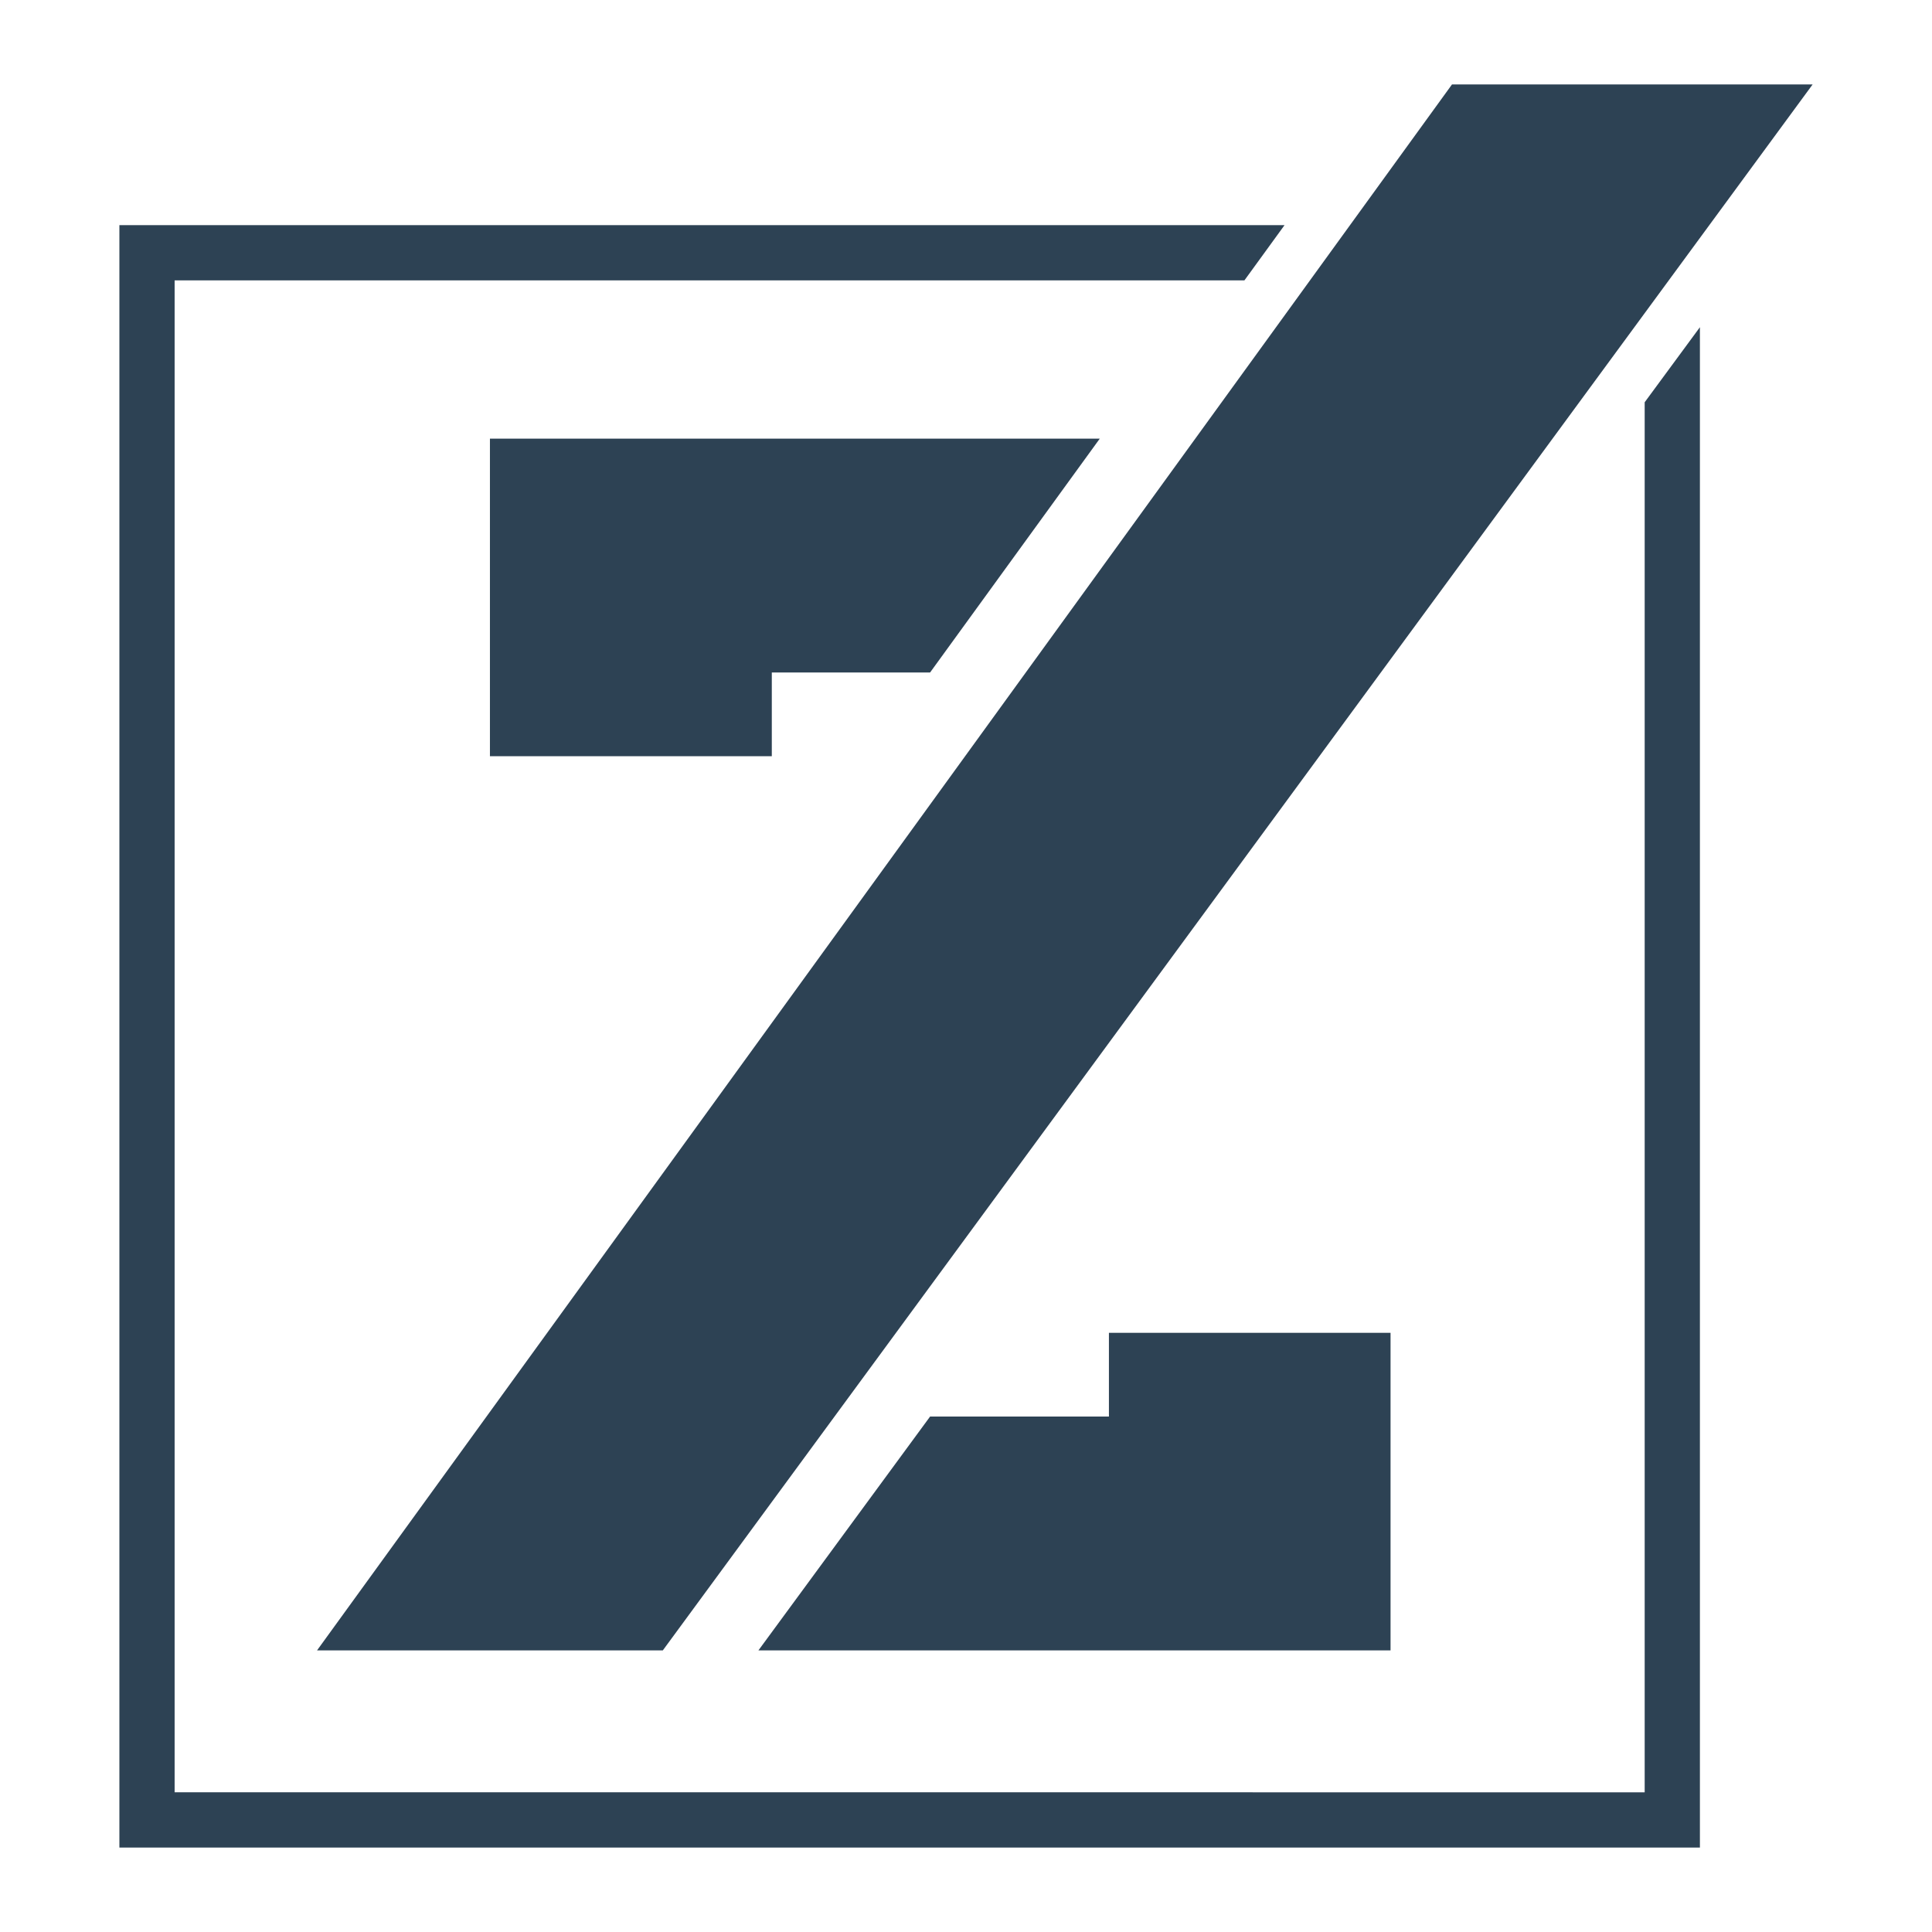 <svg xmlns="http://www.w3.org/2000/svg" id="Layer_1" data-name="Layer 1" viewBox="0 0 78 78" width="78" height="78"><defs id="defs3"><style id="style5">.cls-1{fill:#2d4254}</style></defs><title id="title7">zconnect_Logo</title><path class="cls-1" id="polygon9" transform="translate(-1.35 -2.18)" fill="#2d4254" d="M53.21 11.27H6.17v65.5h63.81V15.39l-2.23 3.03v56.12H8.4V13.5h43.19z"/><path class="cls-1" id="polygon11" transform="translate(-1.35 -2.18)" fill="#2d4254" d="M59.97 5.59L14.15 68.81h13.96L74.53 5.59z"/><path class="cls-1" id="polygon13" transform="translate(-1.35 -2.18)" fill="#2d4254" d="M57.49 68.81V55.99H46.12v3.38H38.9l-6.93 9.44z"/><path class="cls-1" id="polygon15" transform="translate(-1.35 -2.18)" fill="#2d4254" d="M21.13 19.89v12.82h11.38v-3.38h6.39l6.85-9.44z"/></svg>